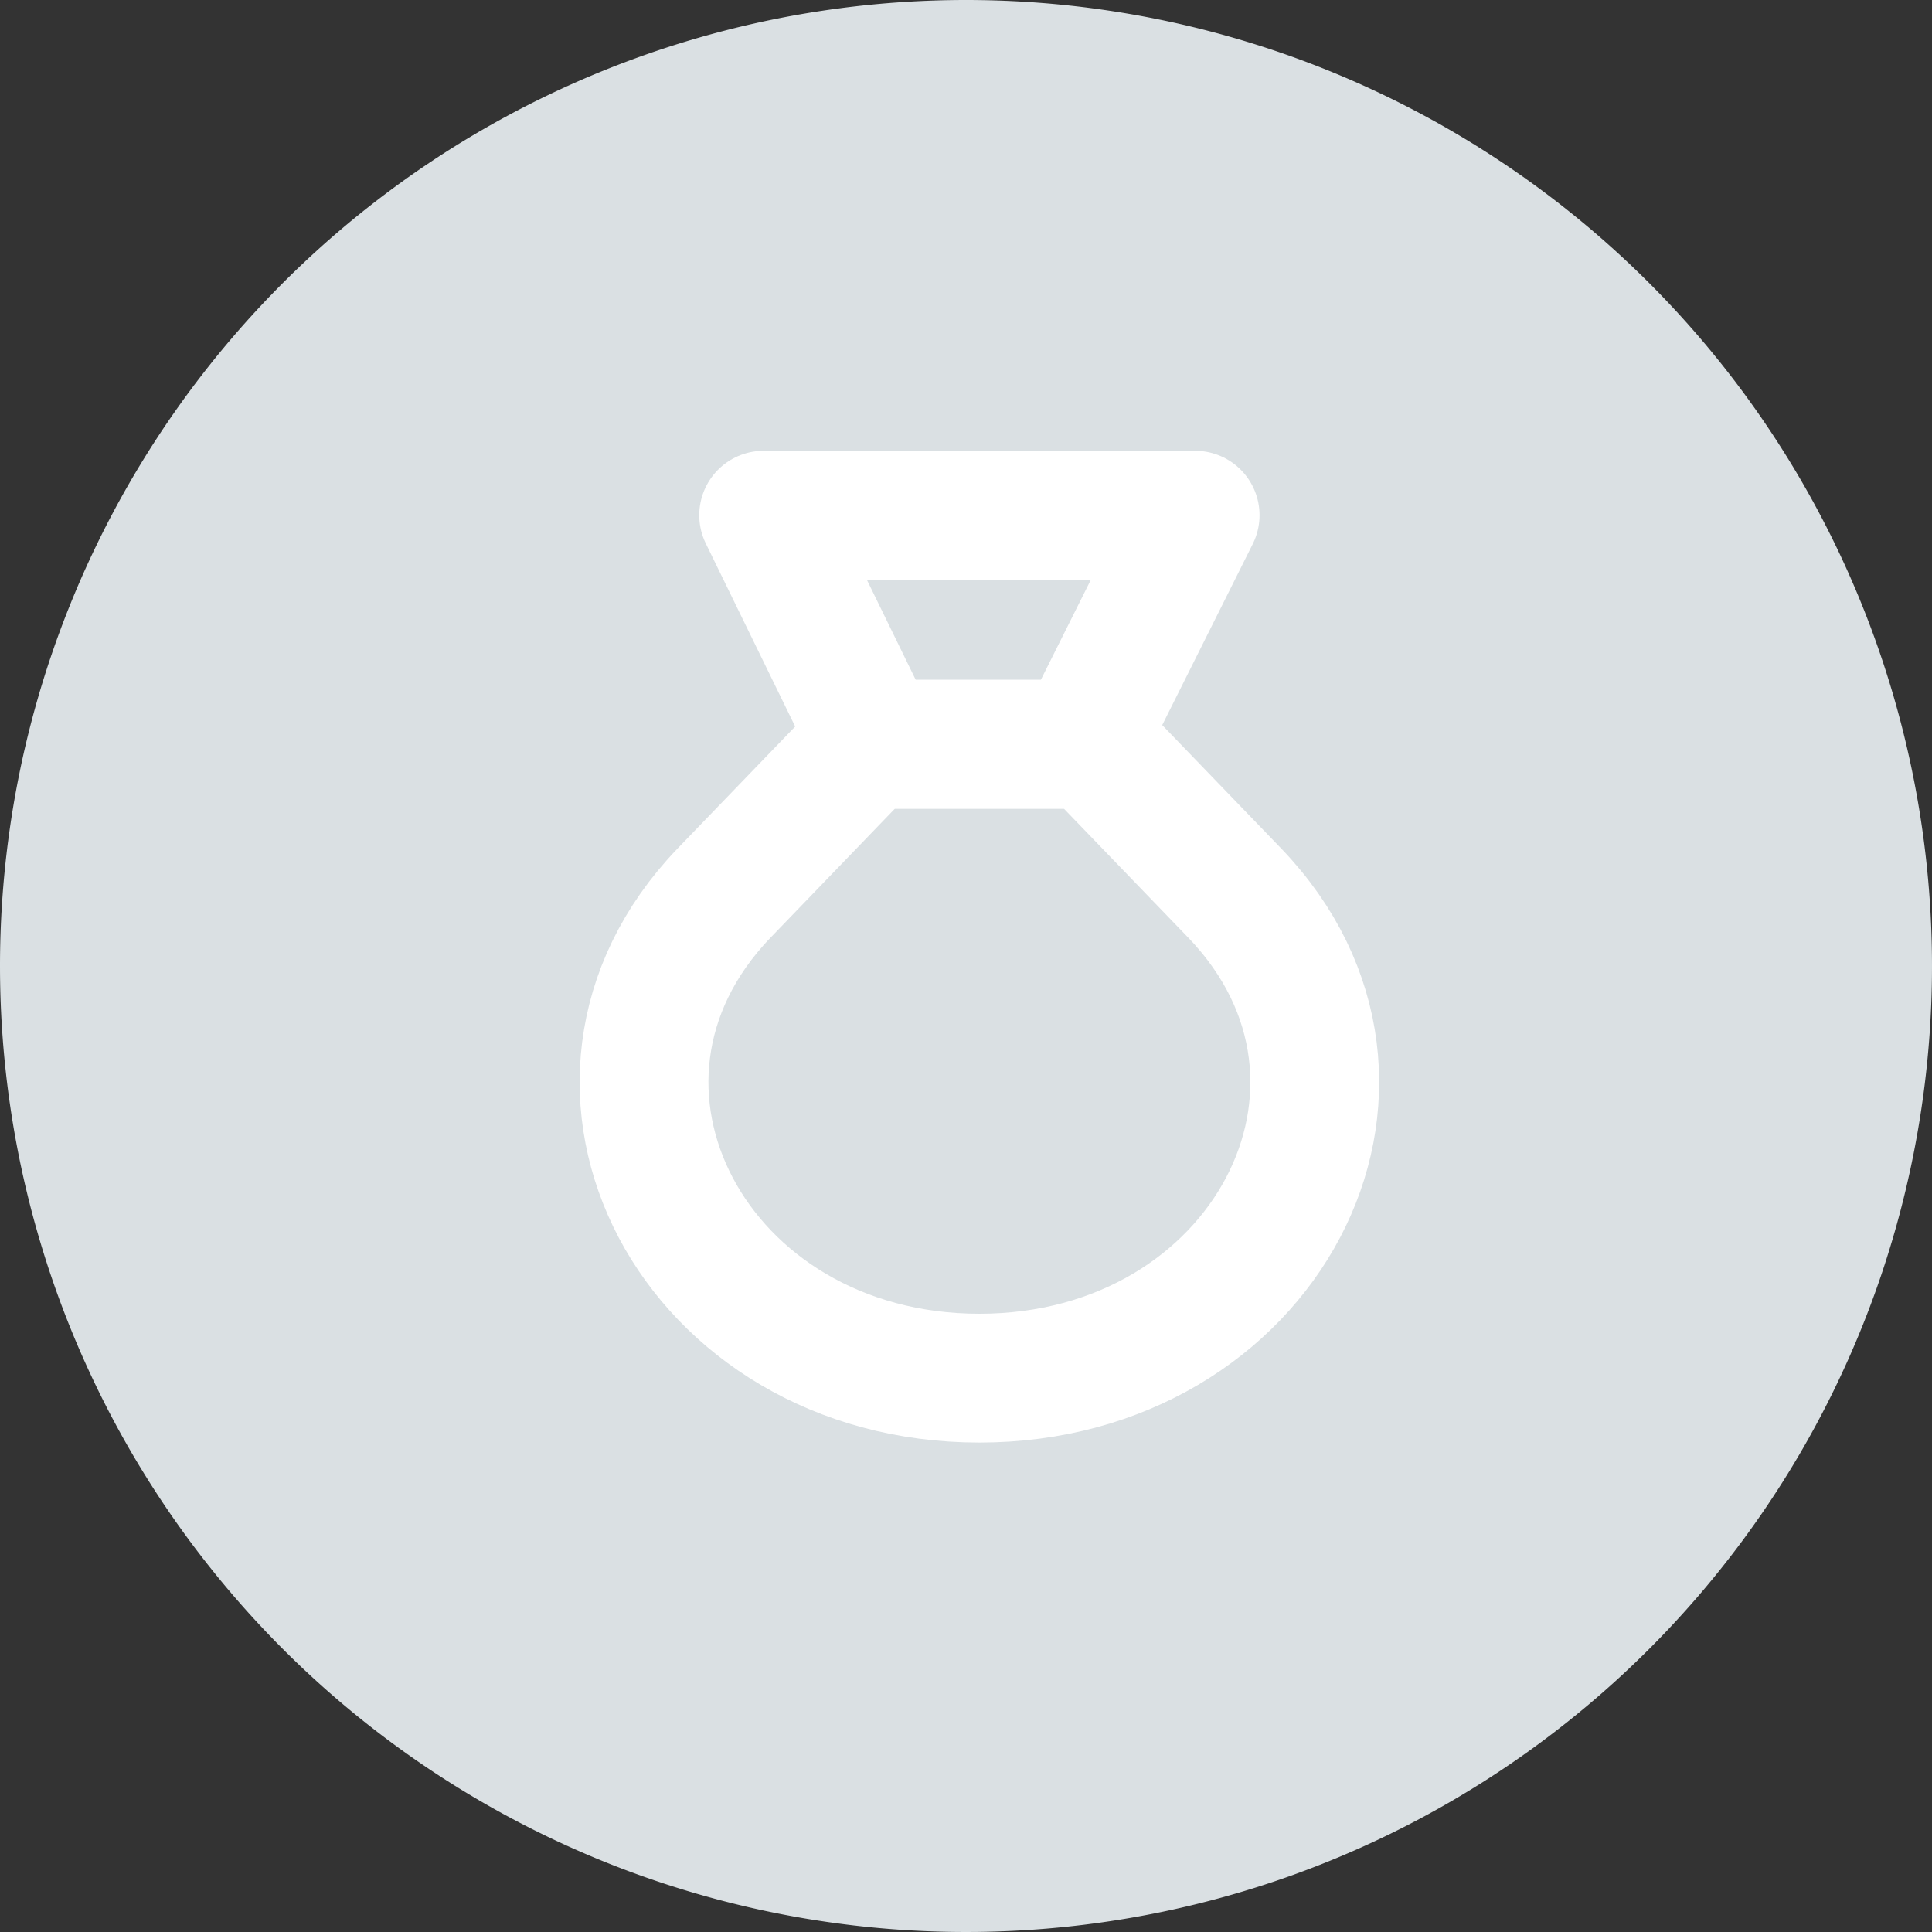 <svg xmlns="http://www.w3.org/2000/svg" width="30" height="30" viewBox="0 0 30 30"><rect x="0" y="0" width="30" height="30" fill="#333333" stroke="none"/><g data-name="Agrupar 11688"><path d="M15 0A15 15 0 110 15 15 15 0 0115 0z" fill="#dae0e3"/><g data-name="Agrupar 4251"><g data-name="Agrupar 4250" fill="none" stroke="#fff" stroke-linecap="round" stroke-linejoin="round" stroke-miterlimit="10" stroke-width="2"><path data-name="Caminho 3499" d="M13.471 11.557h3.474l2.233 2.316c2.854 2.978.455 7.527-3.97 7.527h0c-4.425 0-6.824-4.549-3.97-7.527z"/><path data-name="Caminho 3500" d="M16.78 11.557h-3.185L11.858 8h6.7z"/></g></g></g></svg>